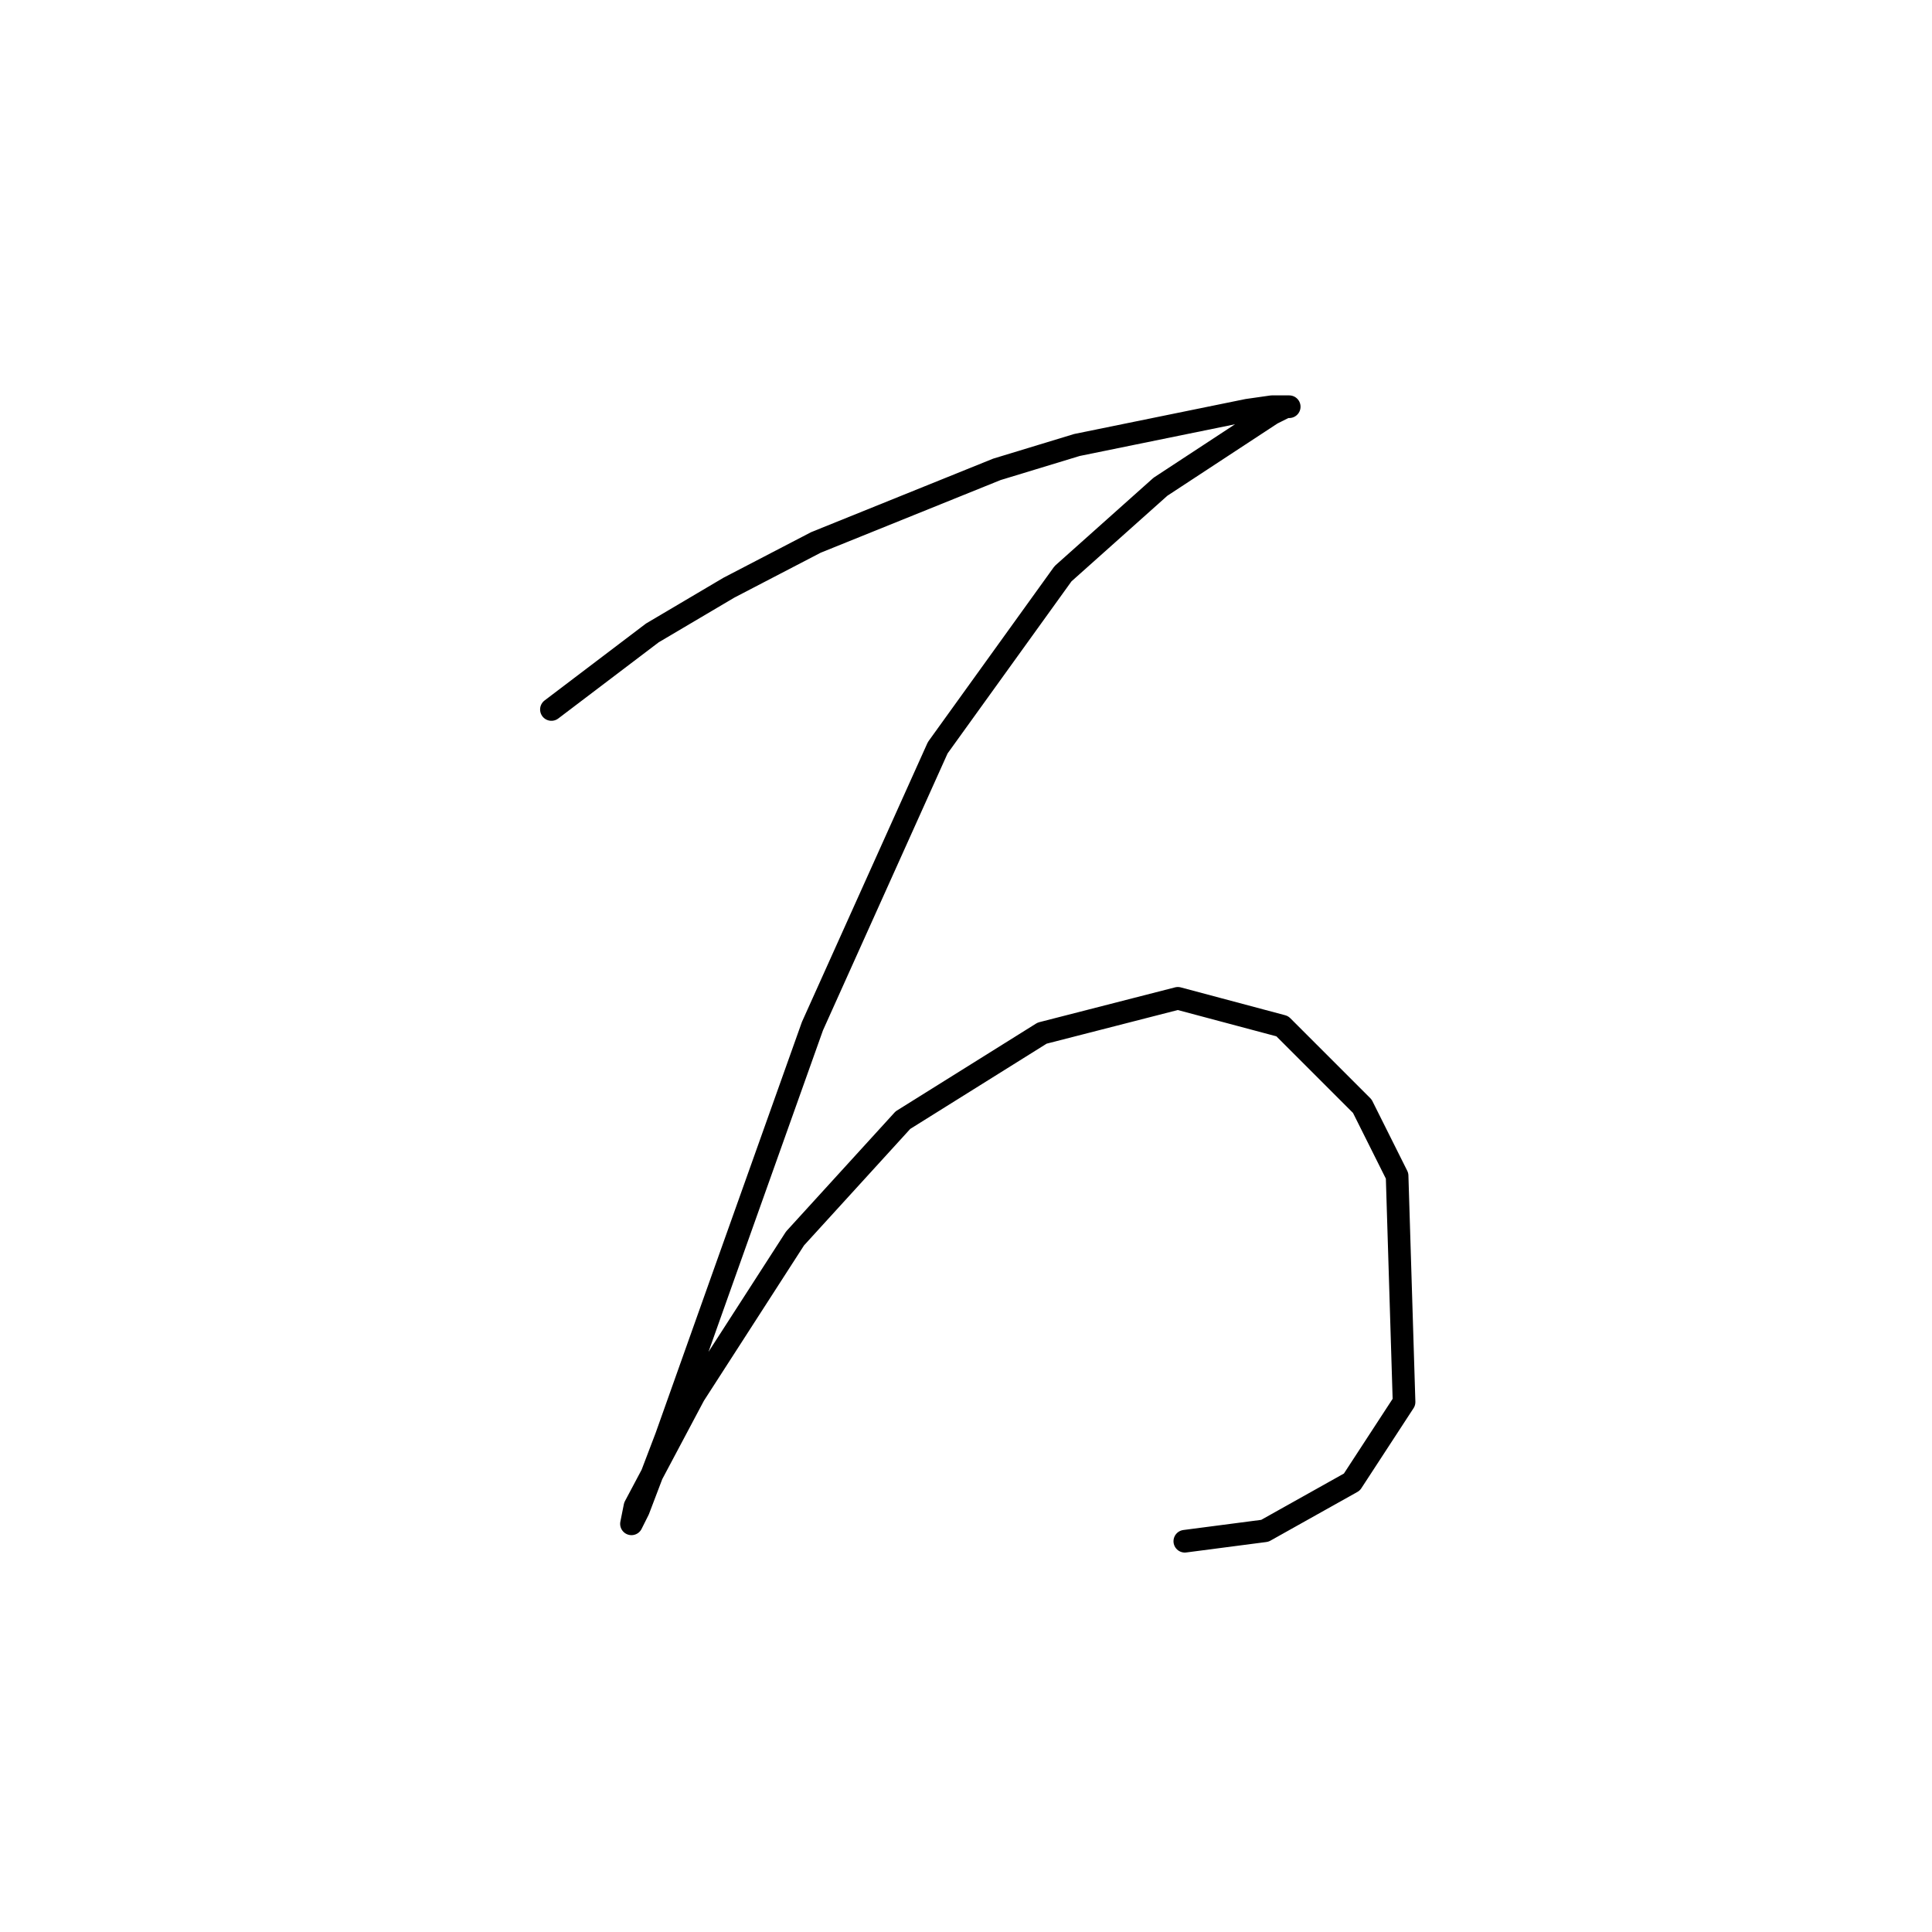 <?xml version="1.0" standalone="no"?>
    <svg width="256" height="256" xmlns="http://www.w3.org/2000/svg" version="1.1">
    <polyline stroke="black" stroke-width="3" stroke-linecap="round" fill="transparent" stroke-linejoin="round" points="73.067 94.01 86.44 83.865 96.585 77.87 108.113 71.875 132.092 62.191 142.698 58.963 165.294 54.352 168.522 53.891 170.828 53.891 170.367 53.891 168.522 54.813 153.766 64.497 140.854 76.025 124.253 99.082 107.652 135.973 95.662 169.636 88.284 190.388 84.595 200.071 83.673 201.916 84.134 199.61 91.973 184.854 105.346 164.103 119.642 148.424 138.087 136.896 156.071 132.284 169.906 135.973 180.512 146.579 185.123 155.802 186.045 185.776 179.128 196.382 167.6 202.838 156.994 204.222 156.994 204.222 " />
        </svg>